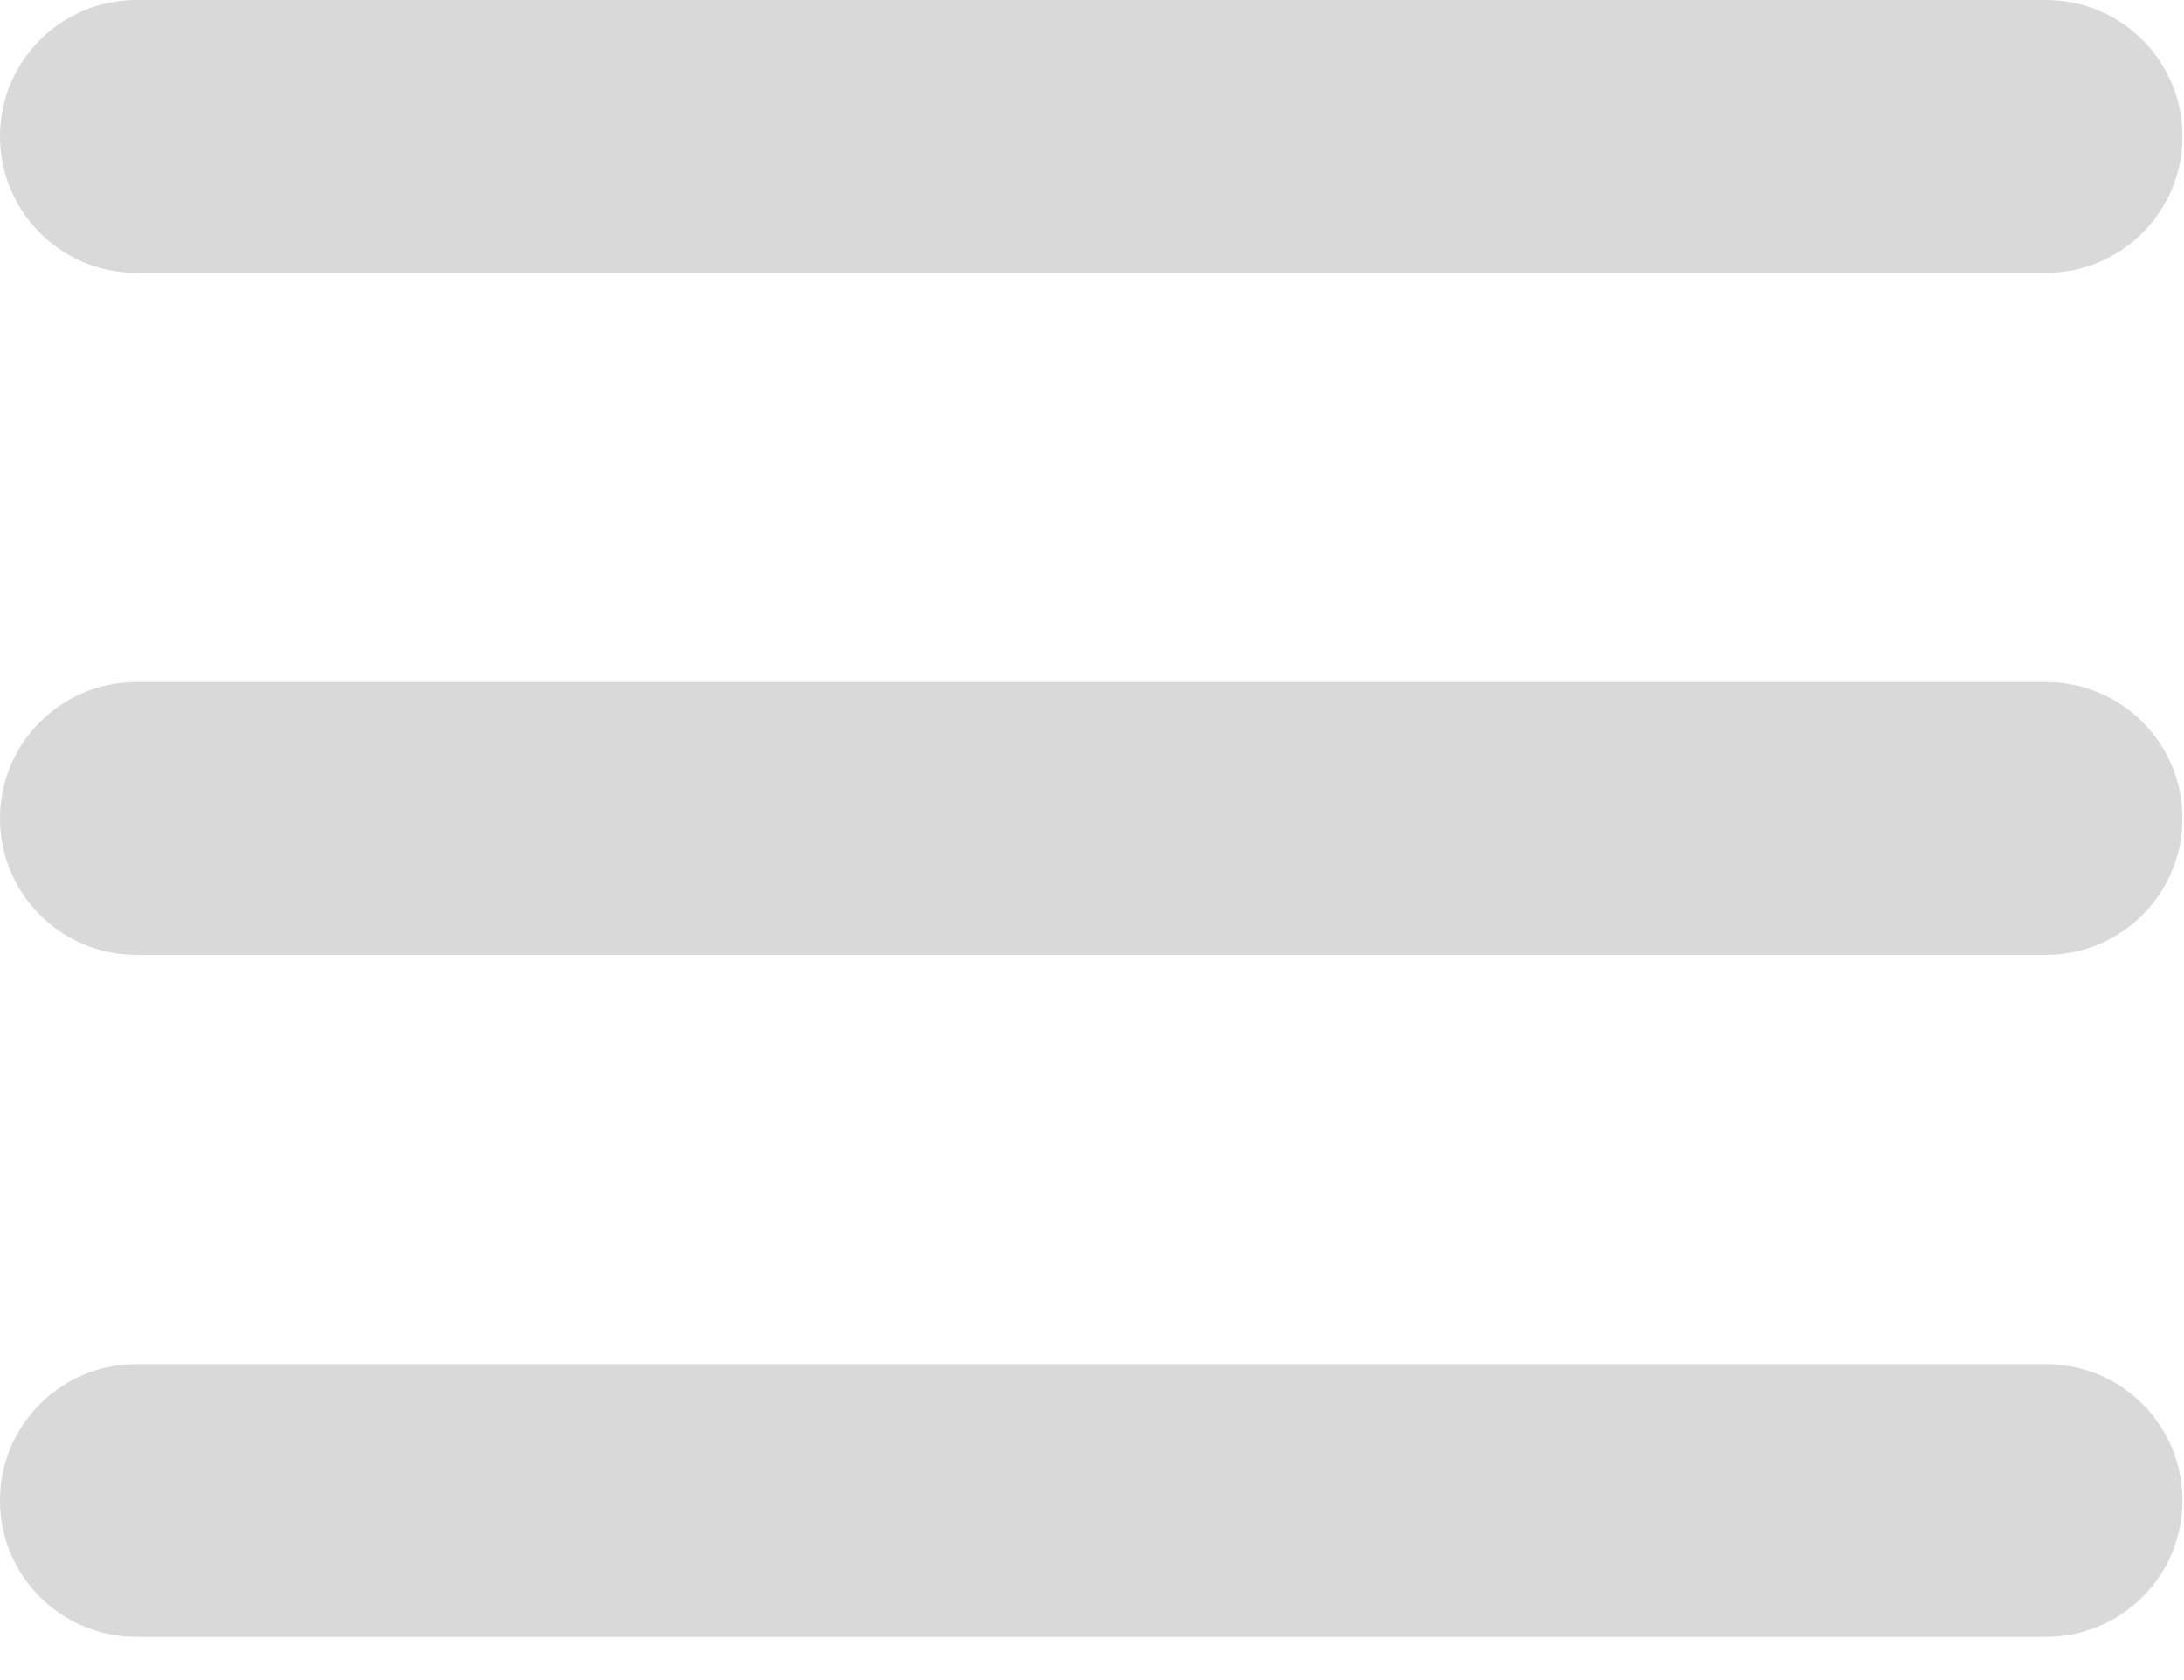 <svg width="39" height="30" viewBox="0 0 39 30" fill="none" xmlns="http://www.w3.org/2000/svg">
<path d="M36.537 29.229H2.436C1.09 29.229 0 28.139 0 26.794C0 25.448 1.09 24.358 2.436 24.358H36.537C37.882 24.358 38.972 25.448 38.972 26.794C38.972 28.139 37.882 29.229 36.537 29.229Z" fill="#D9D9D9"/>
<path d="M36.537 17.05H2.436C1.09 17.05 0 15.96 0 14.615C0 13.27 1.09 12.179 2.436 12.179H36.537C37.882 12.179 38.972 13.269 38.972 14.615C38.972 15.96 37.882 17.05 36.537 17.05Z" fill="#D9D9D9"/>
<path d="M36.537 4.872H2.436C1.09 4.872 0 3.781 0 2.436C0 1.09 1.09 0 2.436 0H36.537C37.882 0 38.972 1.09 38.972 2.436C38.972 3.781 37.882 4.872 36.537 4.872Z" fill="#D9D9D9"/>
</svg>
